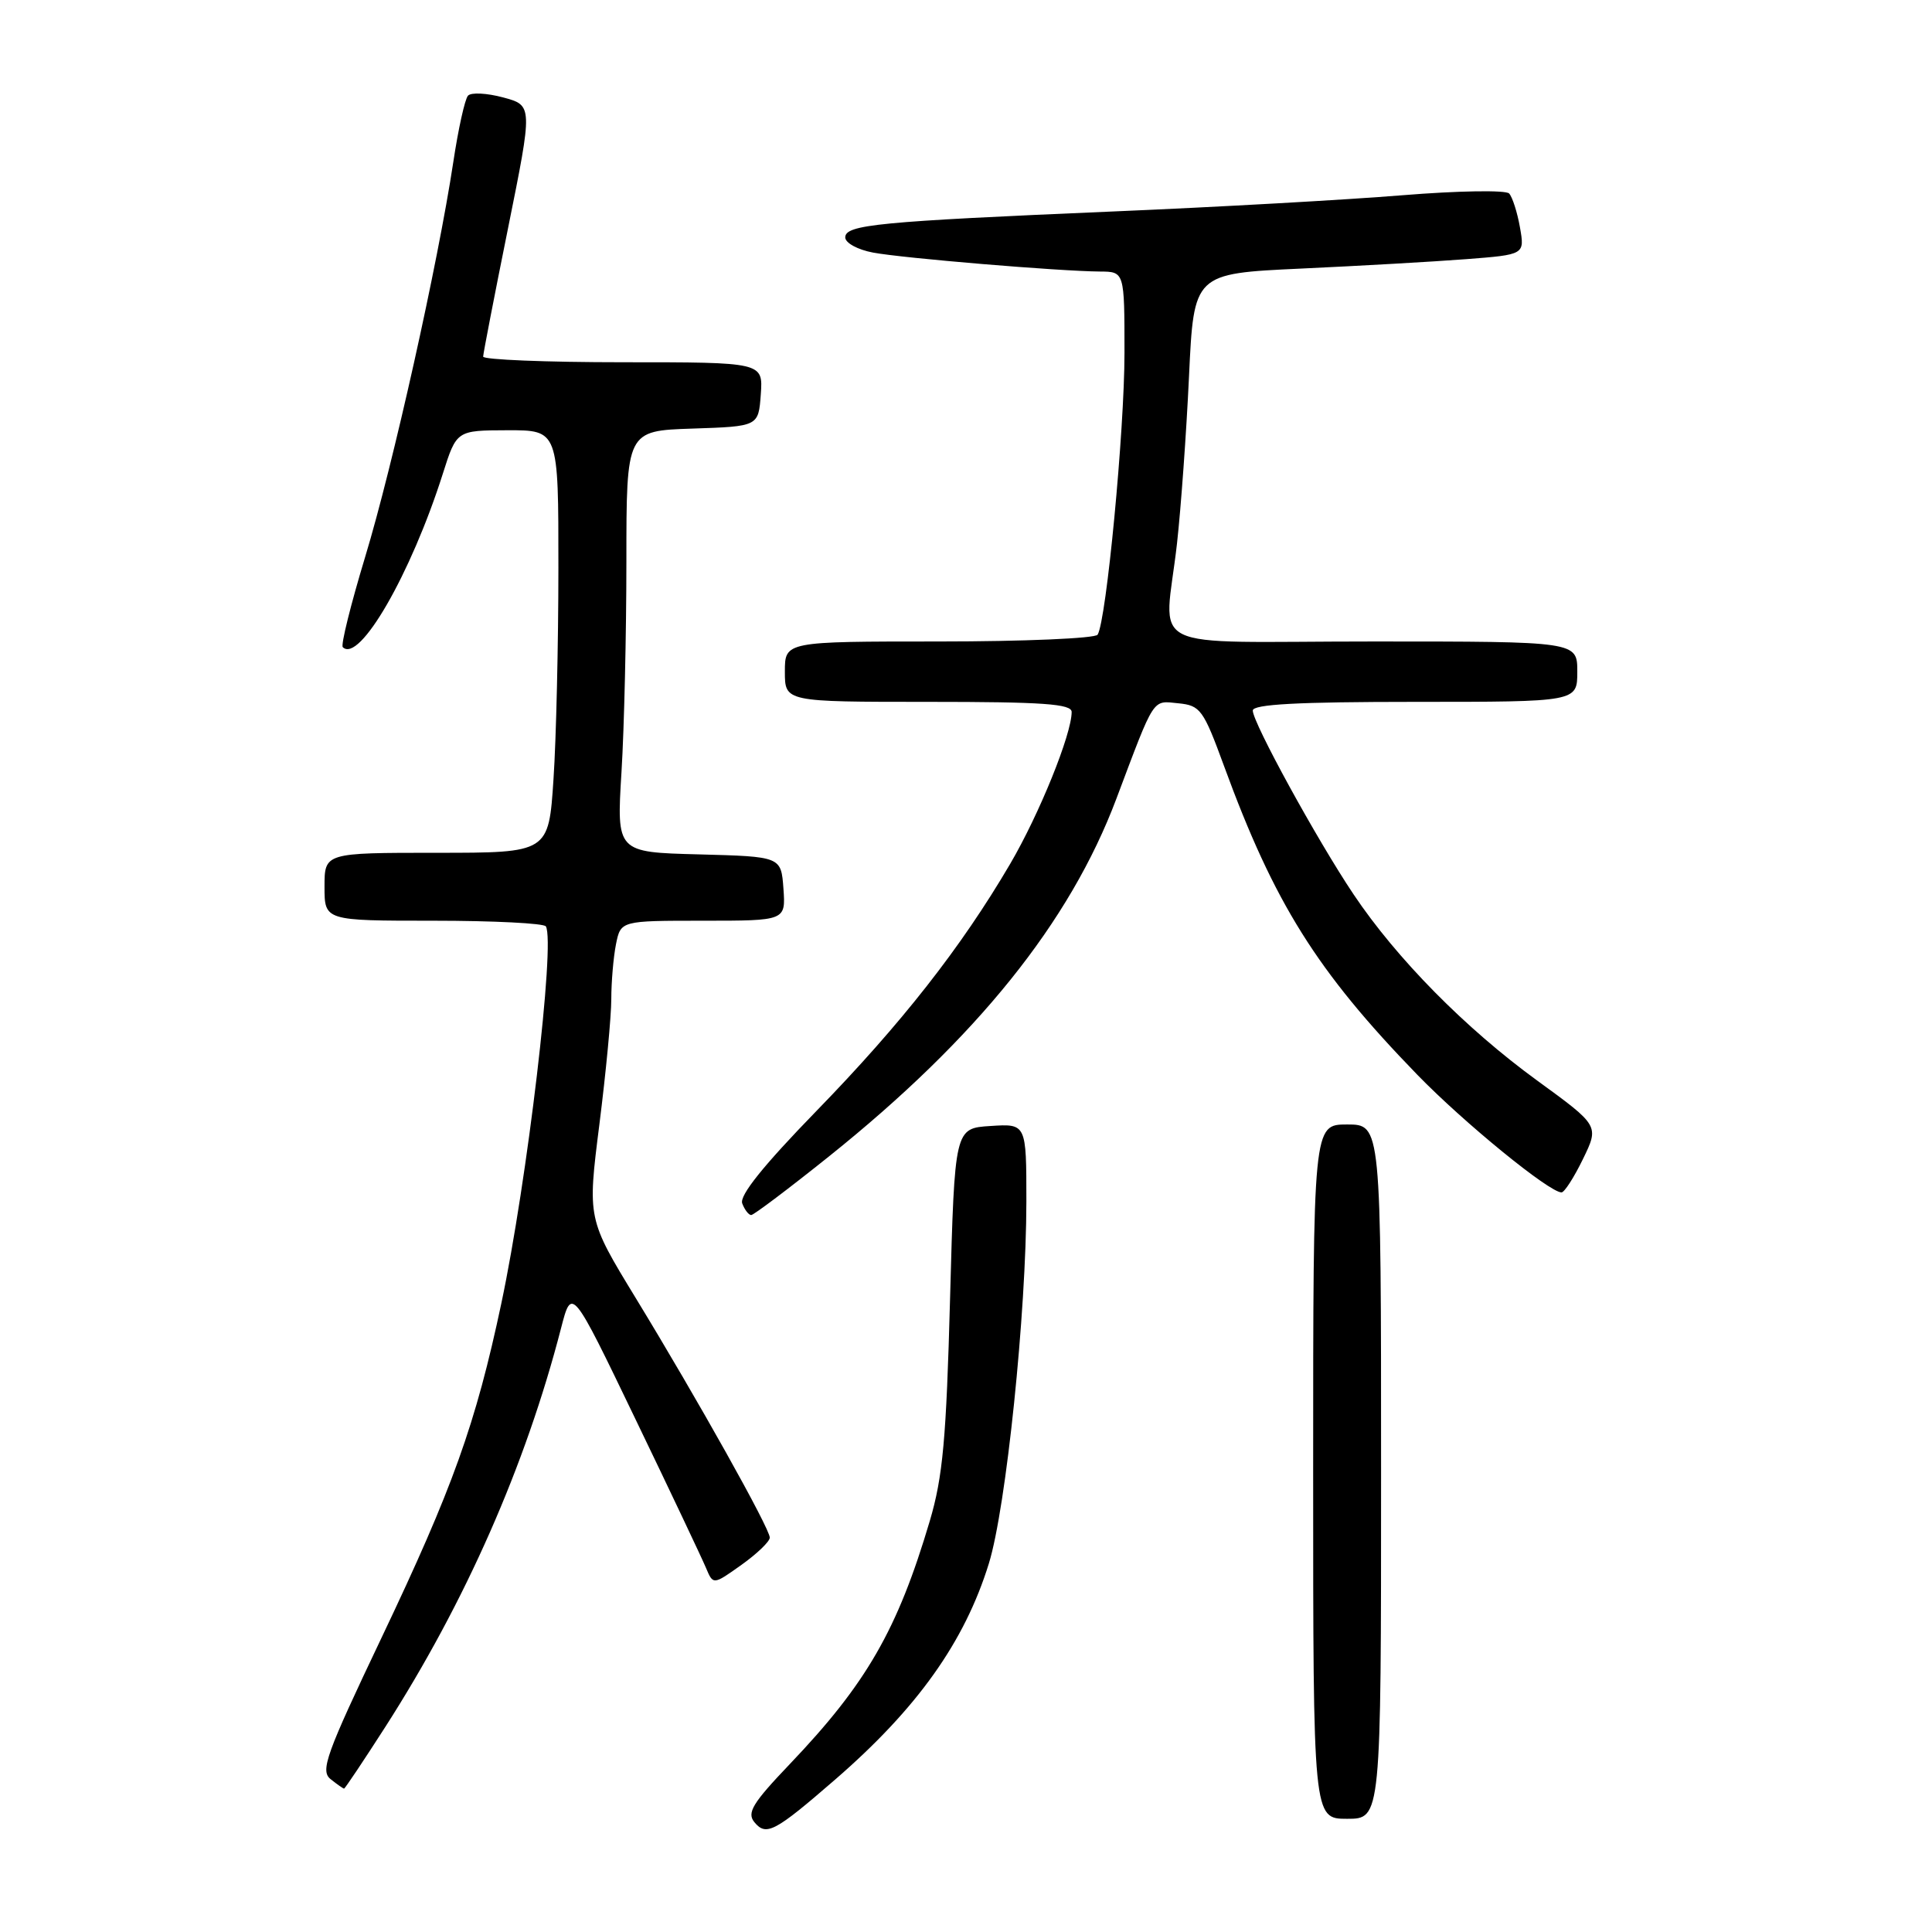 <?xml version="1.0" encoding="UTF-8" standalone="no"?>
<!DOCTYPE svg PUBLIC "-//W3C//DTD SVG 1.1//EN" "http://www.w3.org/Graphics/SVG/1.1/DTD/svg11.dtd" >
<svg xmlns="http://www.w3.org/2000/svg" xmlns:xlink="http://www.w3.org/1999/xlink" version="1.1" viewBox="0 0 256 256">
 <g >
 <path fill="currentColor"
d=" M 110.64 235.82 C 121.55 226.37 127.82 217.55 131.03 207.17 C 133.32 199.76 135.99 173.94 136.00 159.20 C 136.00 148.89 136.00 148.89 131.25 149.20 C 126.50 149.50 126.50 149.50 125.89 172.00 C 125.39 190.68 124.93 195.70 123.20 201.54 C 118.92 215.97 114.81 223.10 104.67 233.73 C 99.70 238.94 98.93 240.21 99.97 241.46 C 101.53 243.34 102.67 242.73 110.64 235.82 Z  M 183.00 195.00 C 183.00 149.00 183.00 149.00 178.50 149.00 C 174.00 149.00 174.00 149.00 174.00 195.00 C 174.00 241.00 174.00 241.00 178.50 241.00 C 183.00 241.00 183.00 241.00 183.00 195.00 Z  M 51.06 228.82 C 61.69 212.24 69.63 194.22 74.34 176.00 C 75.76 170.50 75.76 170.50 84.18 188.00 C 88.82 197.62 93.03 206.52 93.55 207.76 C 94.50 210.02 94.50 210.02 98.25 207.35 C 100.31 205.88 102.00 204.26 102.00 203.74 C 102.00 202.52 92.43 185.43 84.24 172.00 C 77.84 161.50 77.84 161.50 79.42 149.00 C 80.29 142.13 81.00 134.64 81.00 132.38 C 81.00 130.11 81.28 126.84 81.62 125.12 C 82.25 122.00 82.25 122.00 93.18 122.00 C 104.11 122.00 104.11 122.00 103.81 117.75 C 103.50 113.50 103.50 113.50 92.60 113.21 C 81.70 112.93 81.70 112.93 82.35 102.31 C 82.71 96.47 83.00 83.90 83.00 74.38 C 83.00 57.08 83.00 57.08 91.75 56.79 C 100.50 56.50 100.50 56.50 100.81 52.25 C 101.11 48.00 101.11 48.00 82.56 48.00 C 72.35 48.00 64.01 47.66 64.02 47.25 C 64.03 46.84 65.51 39.18 67.32 30.23 C 70.60 13.97 70.60 13.97 66.67 12.91 C 64.51 12.33 62.41 12.22 62.01 12.68 C 61.60 13.13 60.72 17.10 60.06 21.50 C 58.02 34.95 52.06 61.69 48.39 73.78 C 46.48 80.09 45.14 85.47 45.42 85.75 C 47.61 87.94 54.45 76.07 58.68 62.76 C 60.50 57.03 60.50 57.03 67.25 57.01 C 74.00 57.00 74.00 57.00 73.99 75.25 C 73.99 85.29 73.70 97.89 73.34 103.25 C 72.70 113.00 72.70 113.00 57.85 113.00 C 43.00 113.00 43.00 113.00 43.00 117.50 C 43.00 122.00 43.00 122.00 57.44 122.00 C 65.38 122.00 72.08 122.34 72.33 122.75 C 73.60 124.89 69.86 156.53 66.43 172.70 C 63.04 188.69 60.00 197.17 50.56 217.00 C 43.18 232.50 42.41 234.64 43.81 235.75 C 44.67 236.44 45.48 237.00 45.59 237.00 C 45.71 237.00 48.17 233.32 51.06 228.82 Z  M 109.82 153.25 C 129.43 137.55 141.76 122.21 147.92 105.85 C 153.07 92.18 152.64 92.84 156.14 93.19 C 159.06 93.48 159.45 94.02 162.19 101.50 C 168.85 119.69 174.47 128.67 187.80 142.41 C 193.98 148.77 205.29 158.00 206.91 158.00 C 207.29 158.00 208.57 156.01 209.75 153.58 C 211.90 149.16 211.90 149.16 203.70 143.19 C 194.17 136.26 185.05 127.01 179.35 118.50 C 174.52 111.30 166.00 95.76 166.00 94.15 C 166.00 93.32 171.98 93.00 187.50 93.00 C 209.00 93.00 209.00 93.00 209.00 89.00 C 209.00 85.00 209.00 85.00 182.00 85.00 C 150.86 85.00 154.31 86.72 155.96 72.00 C 156.48 67.33 157.20 57.37 157.55 49.87 C 158.19 36.25 158.19 36.25 172.35 35.59 C 180.13 35.23 190.00 34.67 194.27 34.34 C 202.04 33.74 202.04 33.74 201.40 30.12 C 201.05 28.13 200.40 26.11 199.97 25.64 C 199.54 25.17 193.23 25.27 185.84 25.87 C 178.50 26.47 161.25 27.44 147.50 28.02 C 116.30 29.35 112.00 29.77 112.00 31.46 C 112.00 32.19 113.65 33.09 115.69 33.47 C 119.63 34.21 140.35 35.94 145.75 35.98 C 149.00 36.00 149.00 36.00 149.00 46.76 C 149.00 57.06 146.60 82.22 145.44 84.10 C 145.13 84.59 135.68 85.00 124.44 85.00 C 104.00 85.00 104.00 85.00 104.00 89.00 C 104.00 93.00 104.00 93.00 123.00 93.00 C 138.24 93.00 142.00 93.27 142.00 94.34 C 142.00 97.29 137.72 107.87 133.84 114.49 C 127.36 125.54 119.45 135.63 108.18 147.21 C 101.15 154.44 97.95 158.42 98.35 159.46 C 98.67 160.31 99.21 161.00 99.54 161.00 C 99.87 161.00 104.50 157.51 109.82 153.25 Z "/>
</g>
</svg>